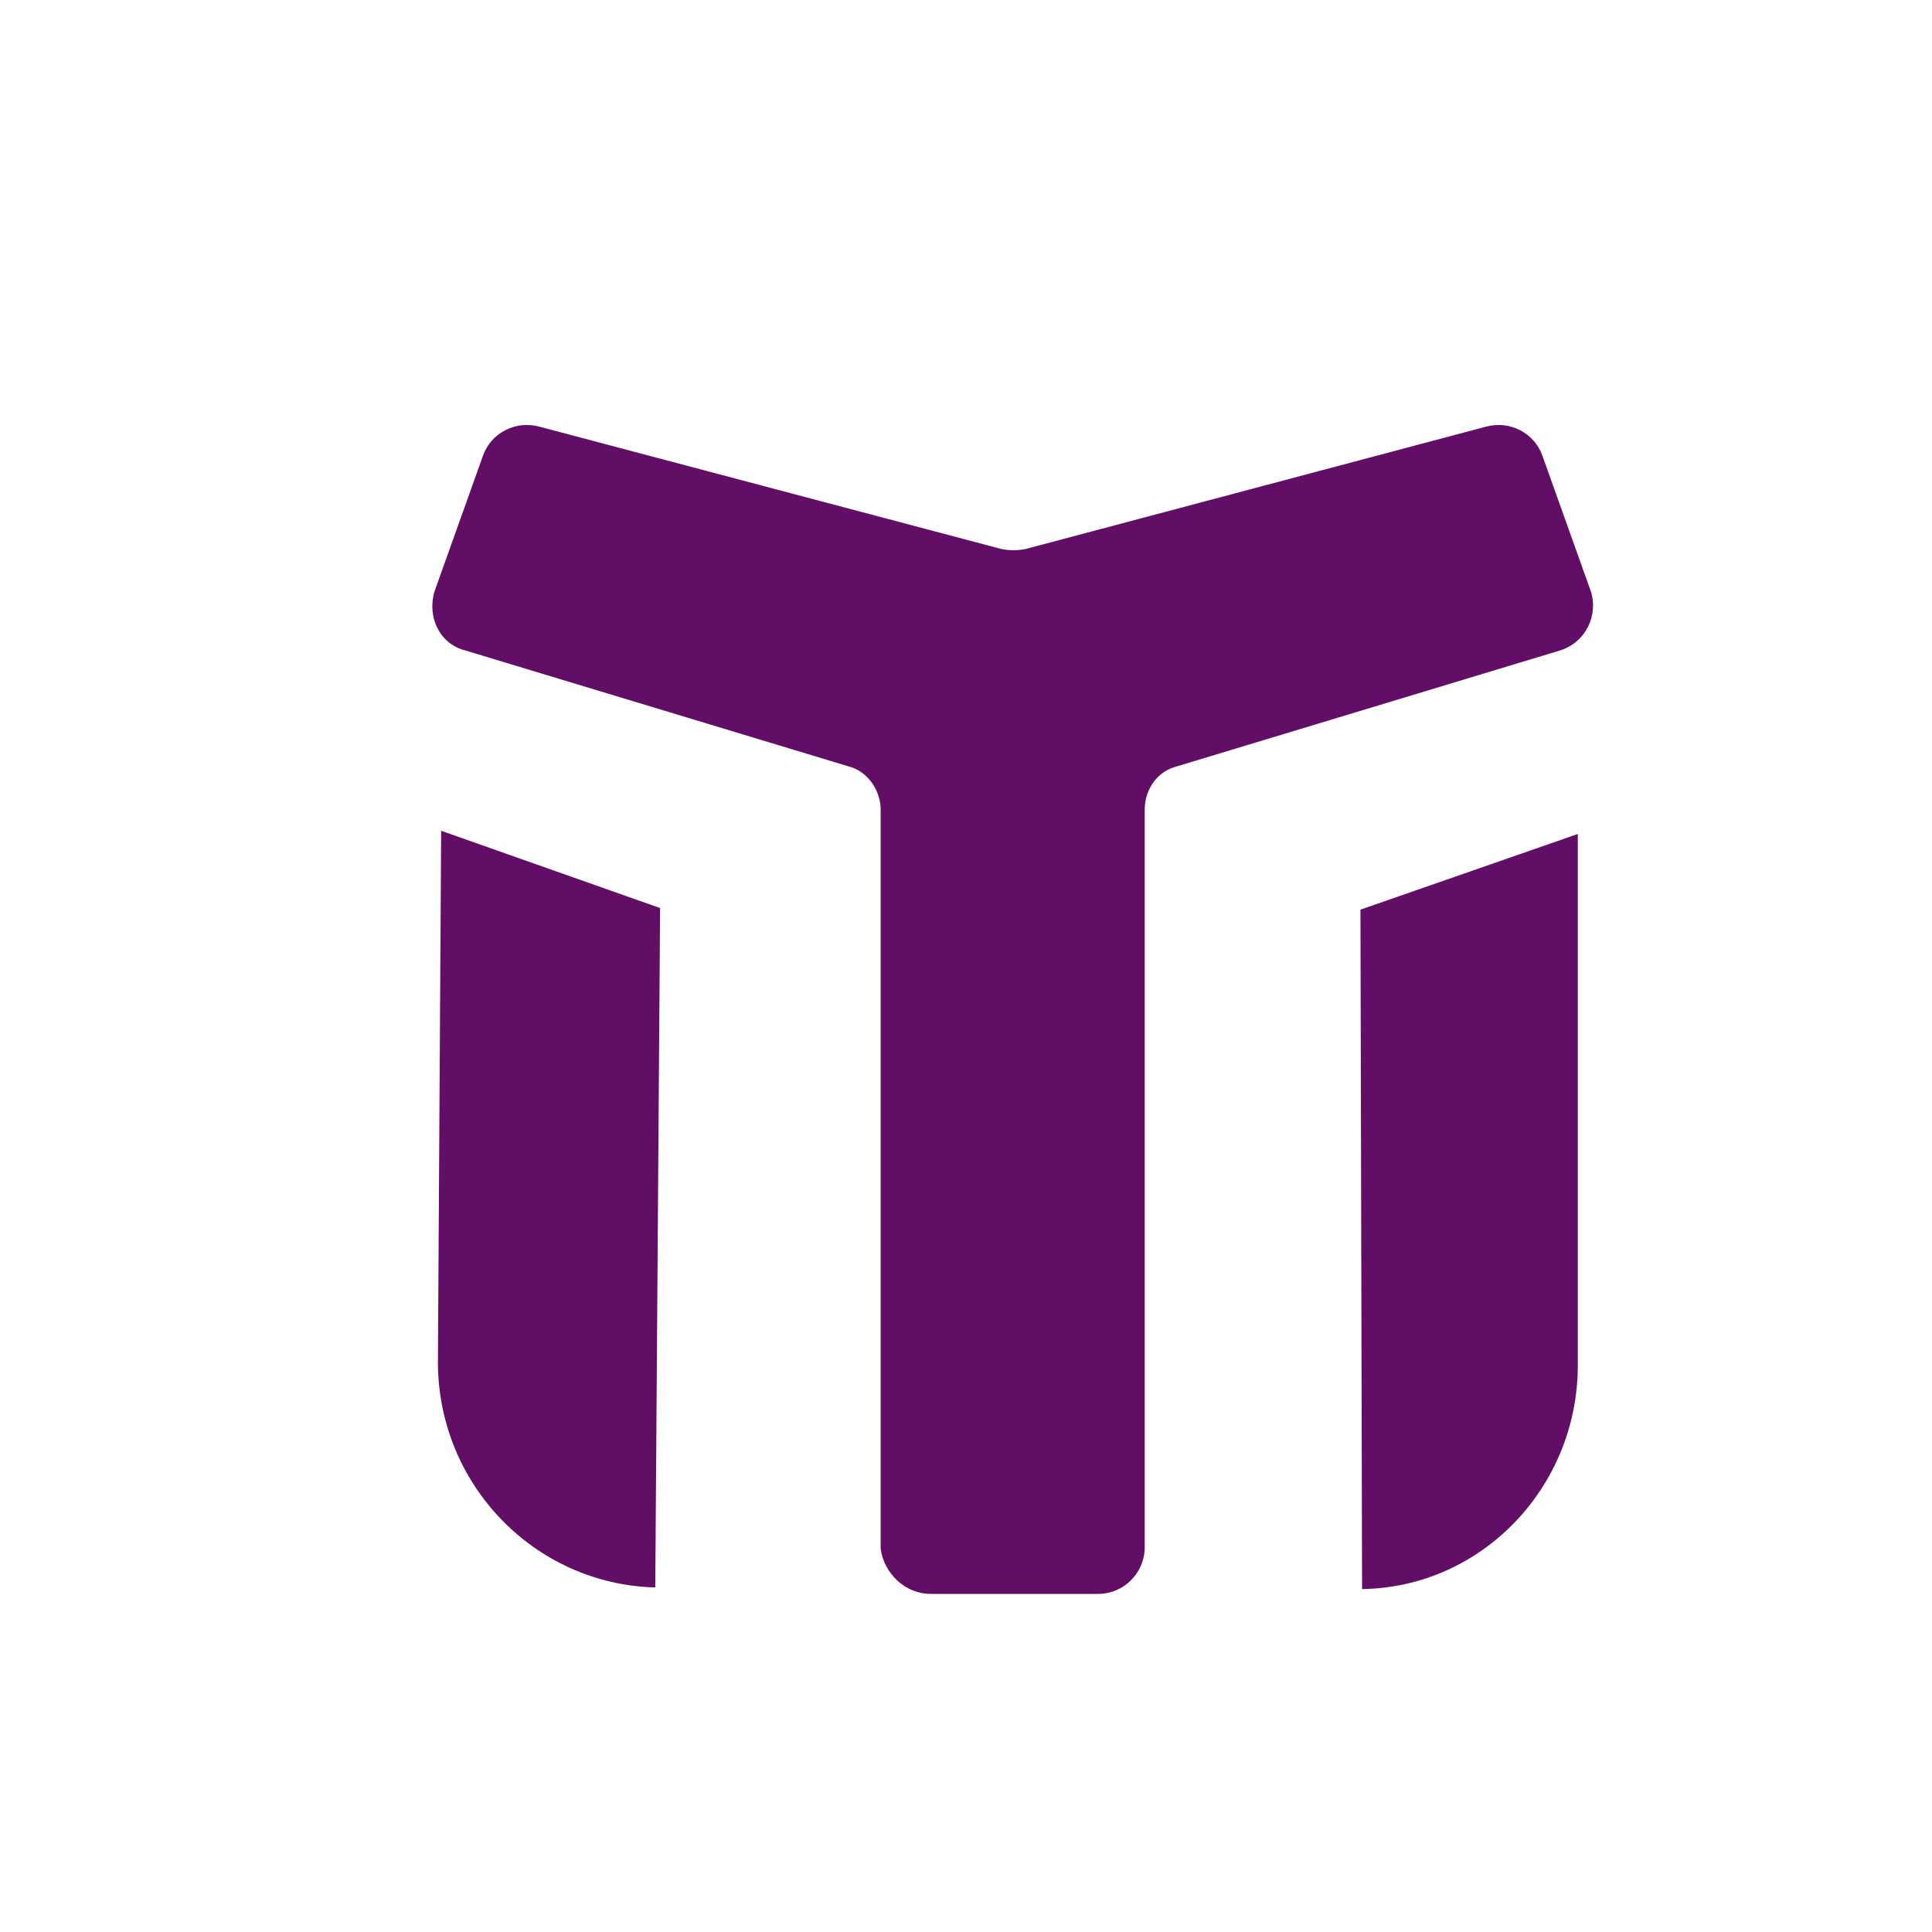 <?xml version="1.0" encoding="utf-8"?>
<!-- Generator: Adobe Illustrator 23.1.0, SVG Export Plug-In . SVG Version: 6.00 Build 0)  -->
<svg version="1.1" id="Слой_1" xmlns="http://www.w3.org/2000/svg" xmlns:xlink="http://www.w3.org/1999/xlink" x="0px" y="0px"
	 viewBox="0 0 120 120" style="enable-background:new 0 0 120 120;" xml:space="preserve">
<style type="text/css">
	.st0{fill:#620E66;}
</style>
<g>
	<path class="st0" d="M41,56.4l-0.3,42.2c-7.5-0.2-13.5-6.4-13.5-14l0.2-33L41,56.4z"/>
	<path class="st0" d="M84.5,56.5l0.1,42.2C92,98.6,98,92.4,98,84.8v-33L84.5,56.5z"/>
	<path class="st0" d="M57.8,99h10.4c1.6,0,2.9-1.3,2.9-2.9V50.3c0-1.3,0.8-2.4,2-2.7l23.8-7.2c1.6-0.5,2.4-2.2,1.9-3.7l-3-8.4
		c-0.5-1.4-2-2.2-3.5-1.8l-28.6,7.6c-0.5,0.1-1,0.1-1.5,0l-28.7-7.6c-1.5-0.4-3,0.4-3.5,1.8l-3,8.4c-0.5,1.6,0.3,3.3,1.9,3.7
		l23.8,7.2c1.2,0.3,2,1.5,2,2.7v45.9C54.9,97.7,56.2,99,57.8,99z"/>
</g>
</svg>
